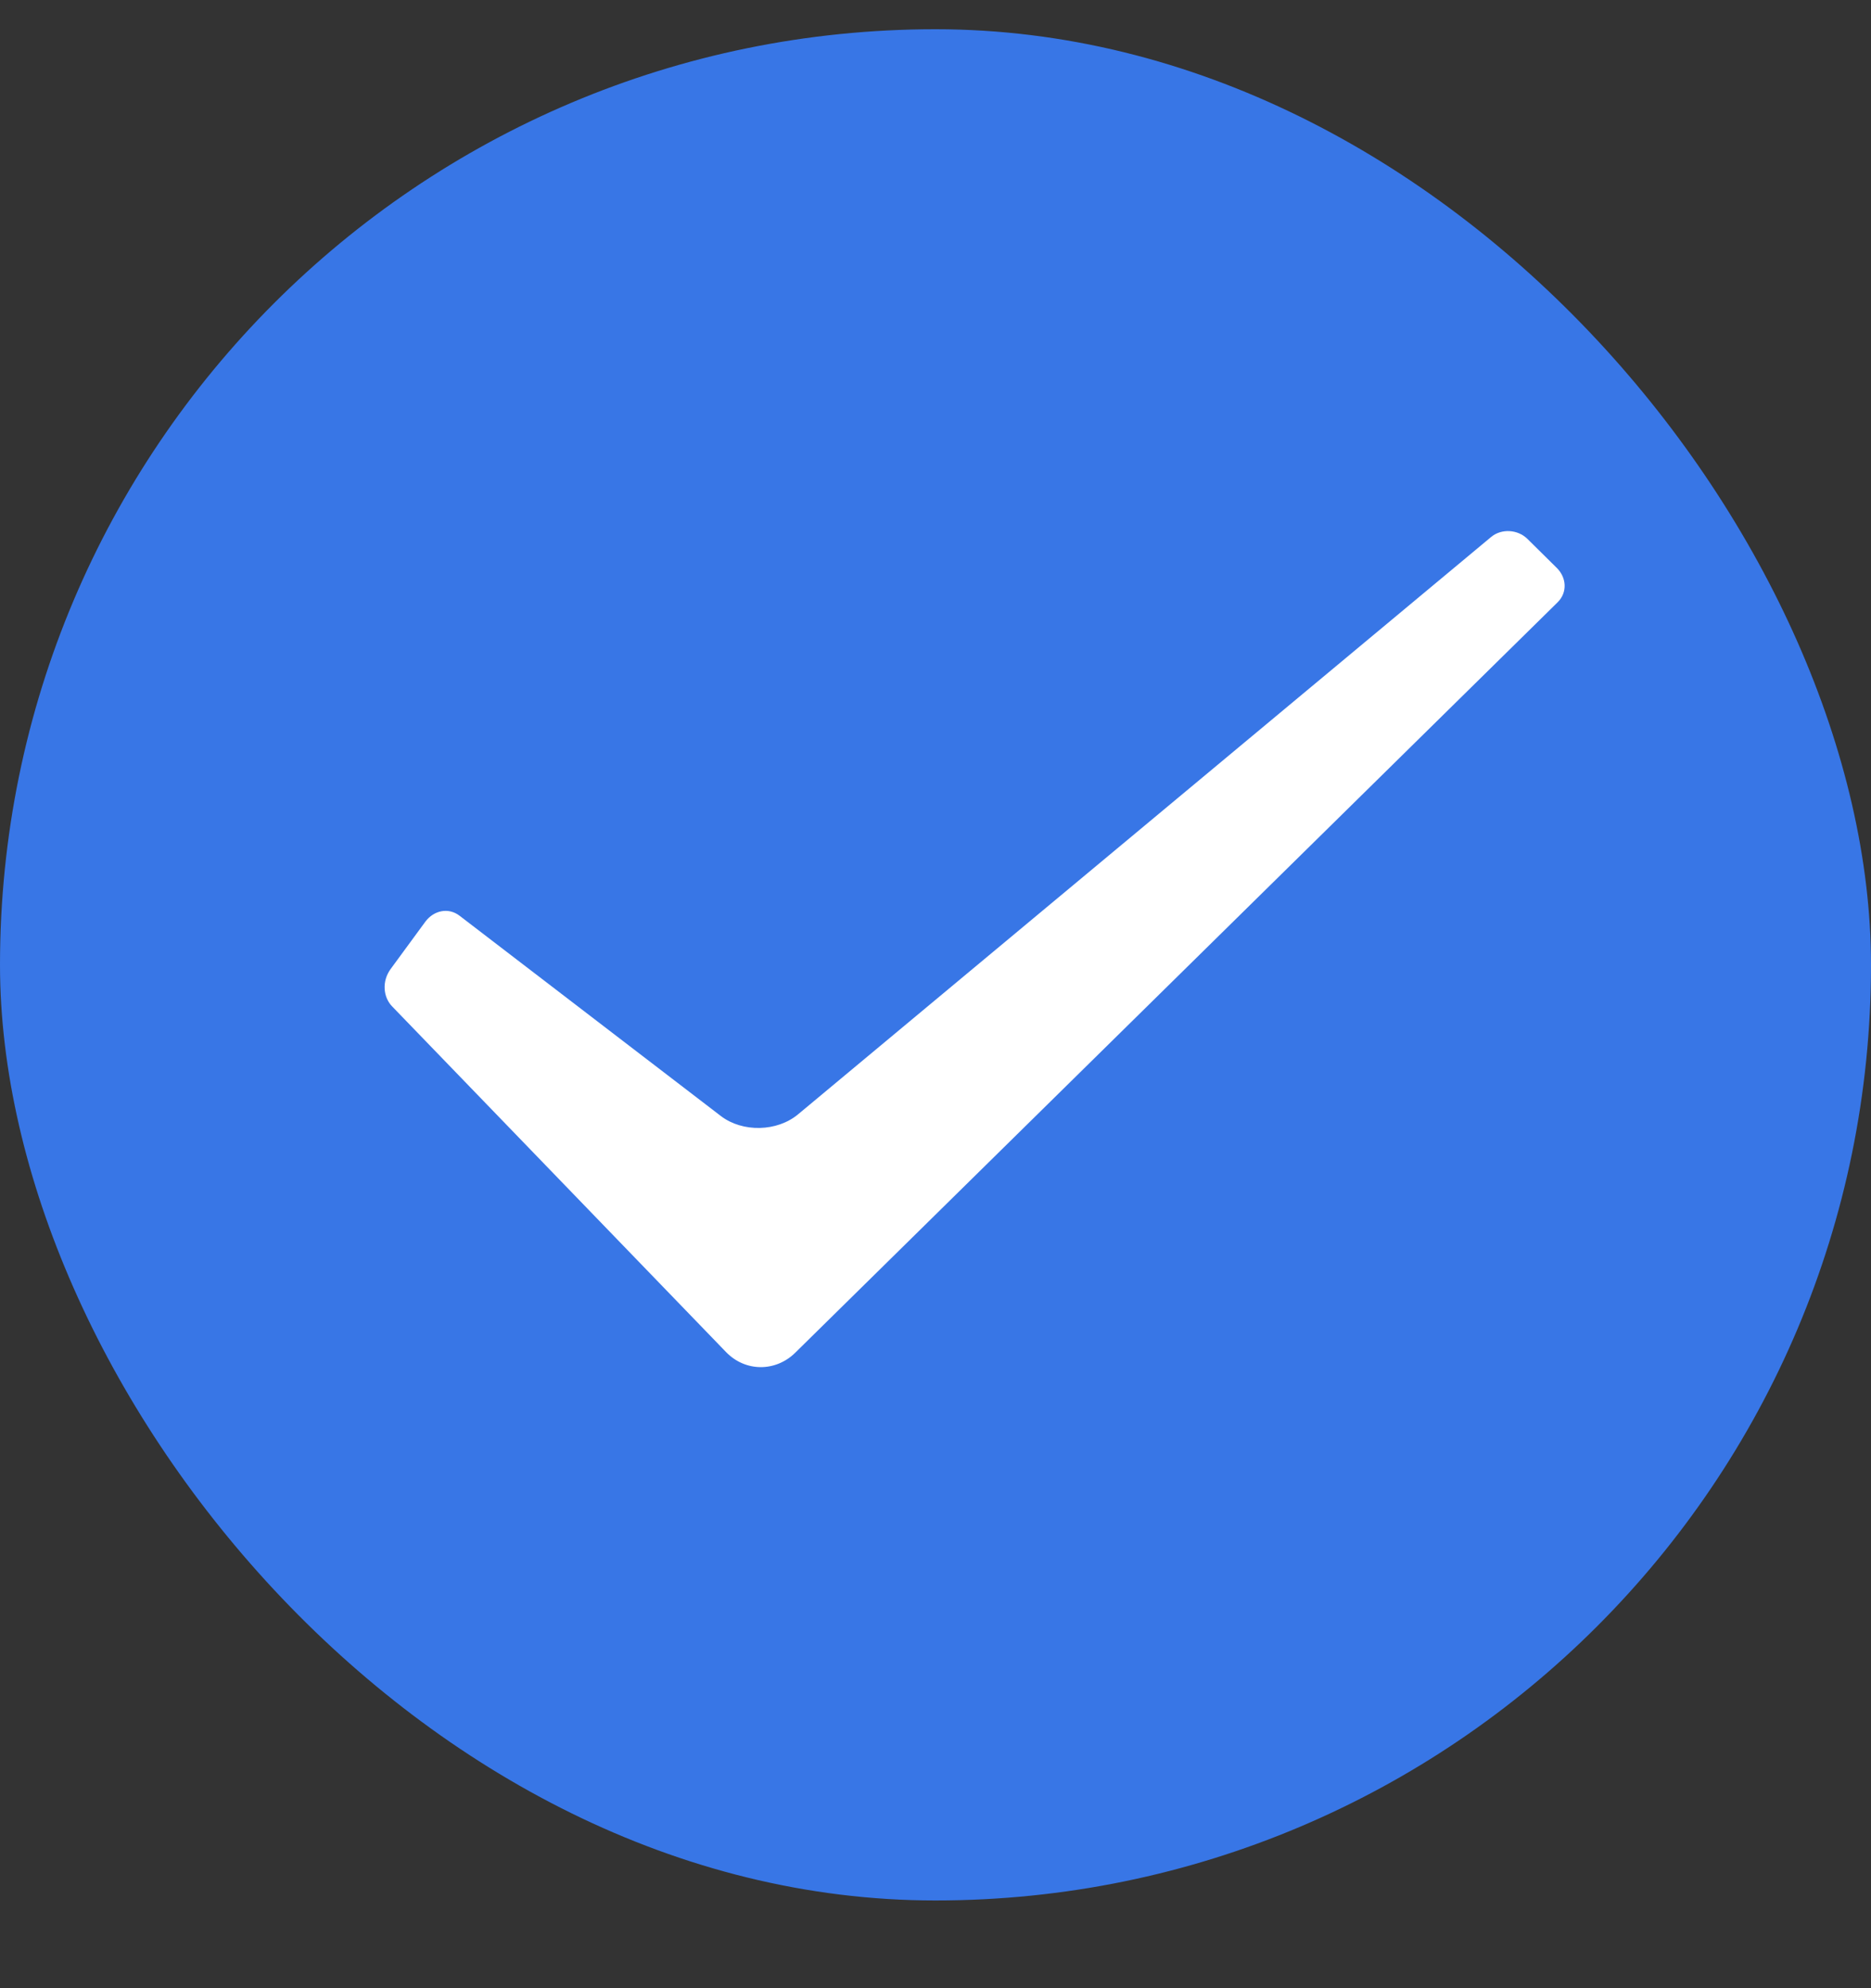 <?xml version="1.0" encoding="UTF-8"?>
<svg width="16px" height="17px" viewBox="0 0 16 17" version="1.1" xmlns="http://www.w3.org/2000/svg" xmlns:xlink="http://www.w3.org/1999/xlink">
    <rect x="0" y="0" width="16" height="17" fill="#333333" stroke="none"/>
    <!-- Generator: Sketch 64 (93537) - https://sketch.com -->
    <g id="资质管理" stroke="none" stroke-width="1" fill="none" fill-rule="evenodd">
        <g transform="translate(-207, -262)" id="编组-6">
            <g transform="translate(190, 170)">
                <g id="选择框" transform="translate(17, 92.25)">
                    <g id="ic/选择/单/中">
                        <rect id="矩形备份-3" fill="#3876E6" x="0" y="0" width="16" height="16" rx="8"></rect>
                        <path d="M3.354,8.356 C3.276,8.276 3.264,8.14 3.341,8.035 L3.638,7.63 C3.71,7.534 3.835,7.507 3.93,7.58 L6.165,9.293 C6.35,9.434 6.646,9.428 6.826,9.277 L12.752,4.341 C12.84,4.268 12.979,4.276 13.062,4.358 L13.314,4.607 C13.397,4.69 13.405,4.816 13.32,4.9 L6.799,11.318 C6.633,11.48 6.375,11.483 6.208,11.31 L3.354,8.356 Z" id="Fill-" fill="#FFFFFF"></path>
                    </g>
                </g>
            </g>
        </g>
    </g>
</svg>
